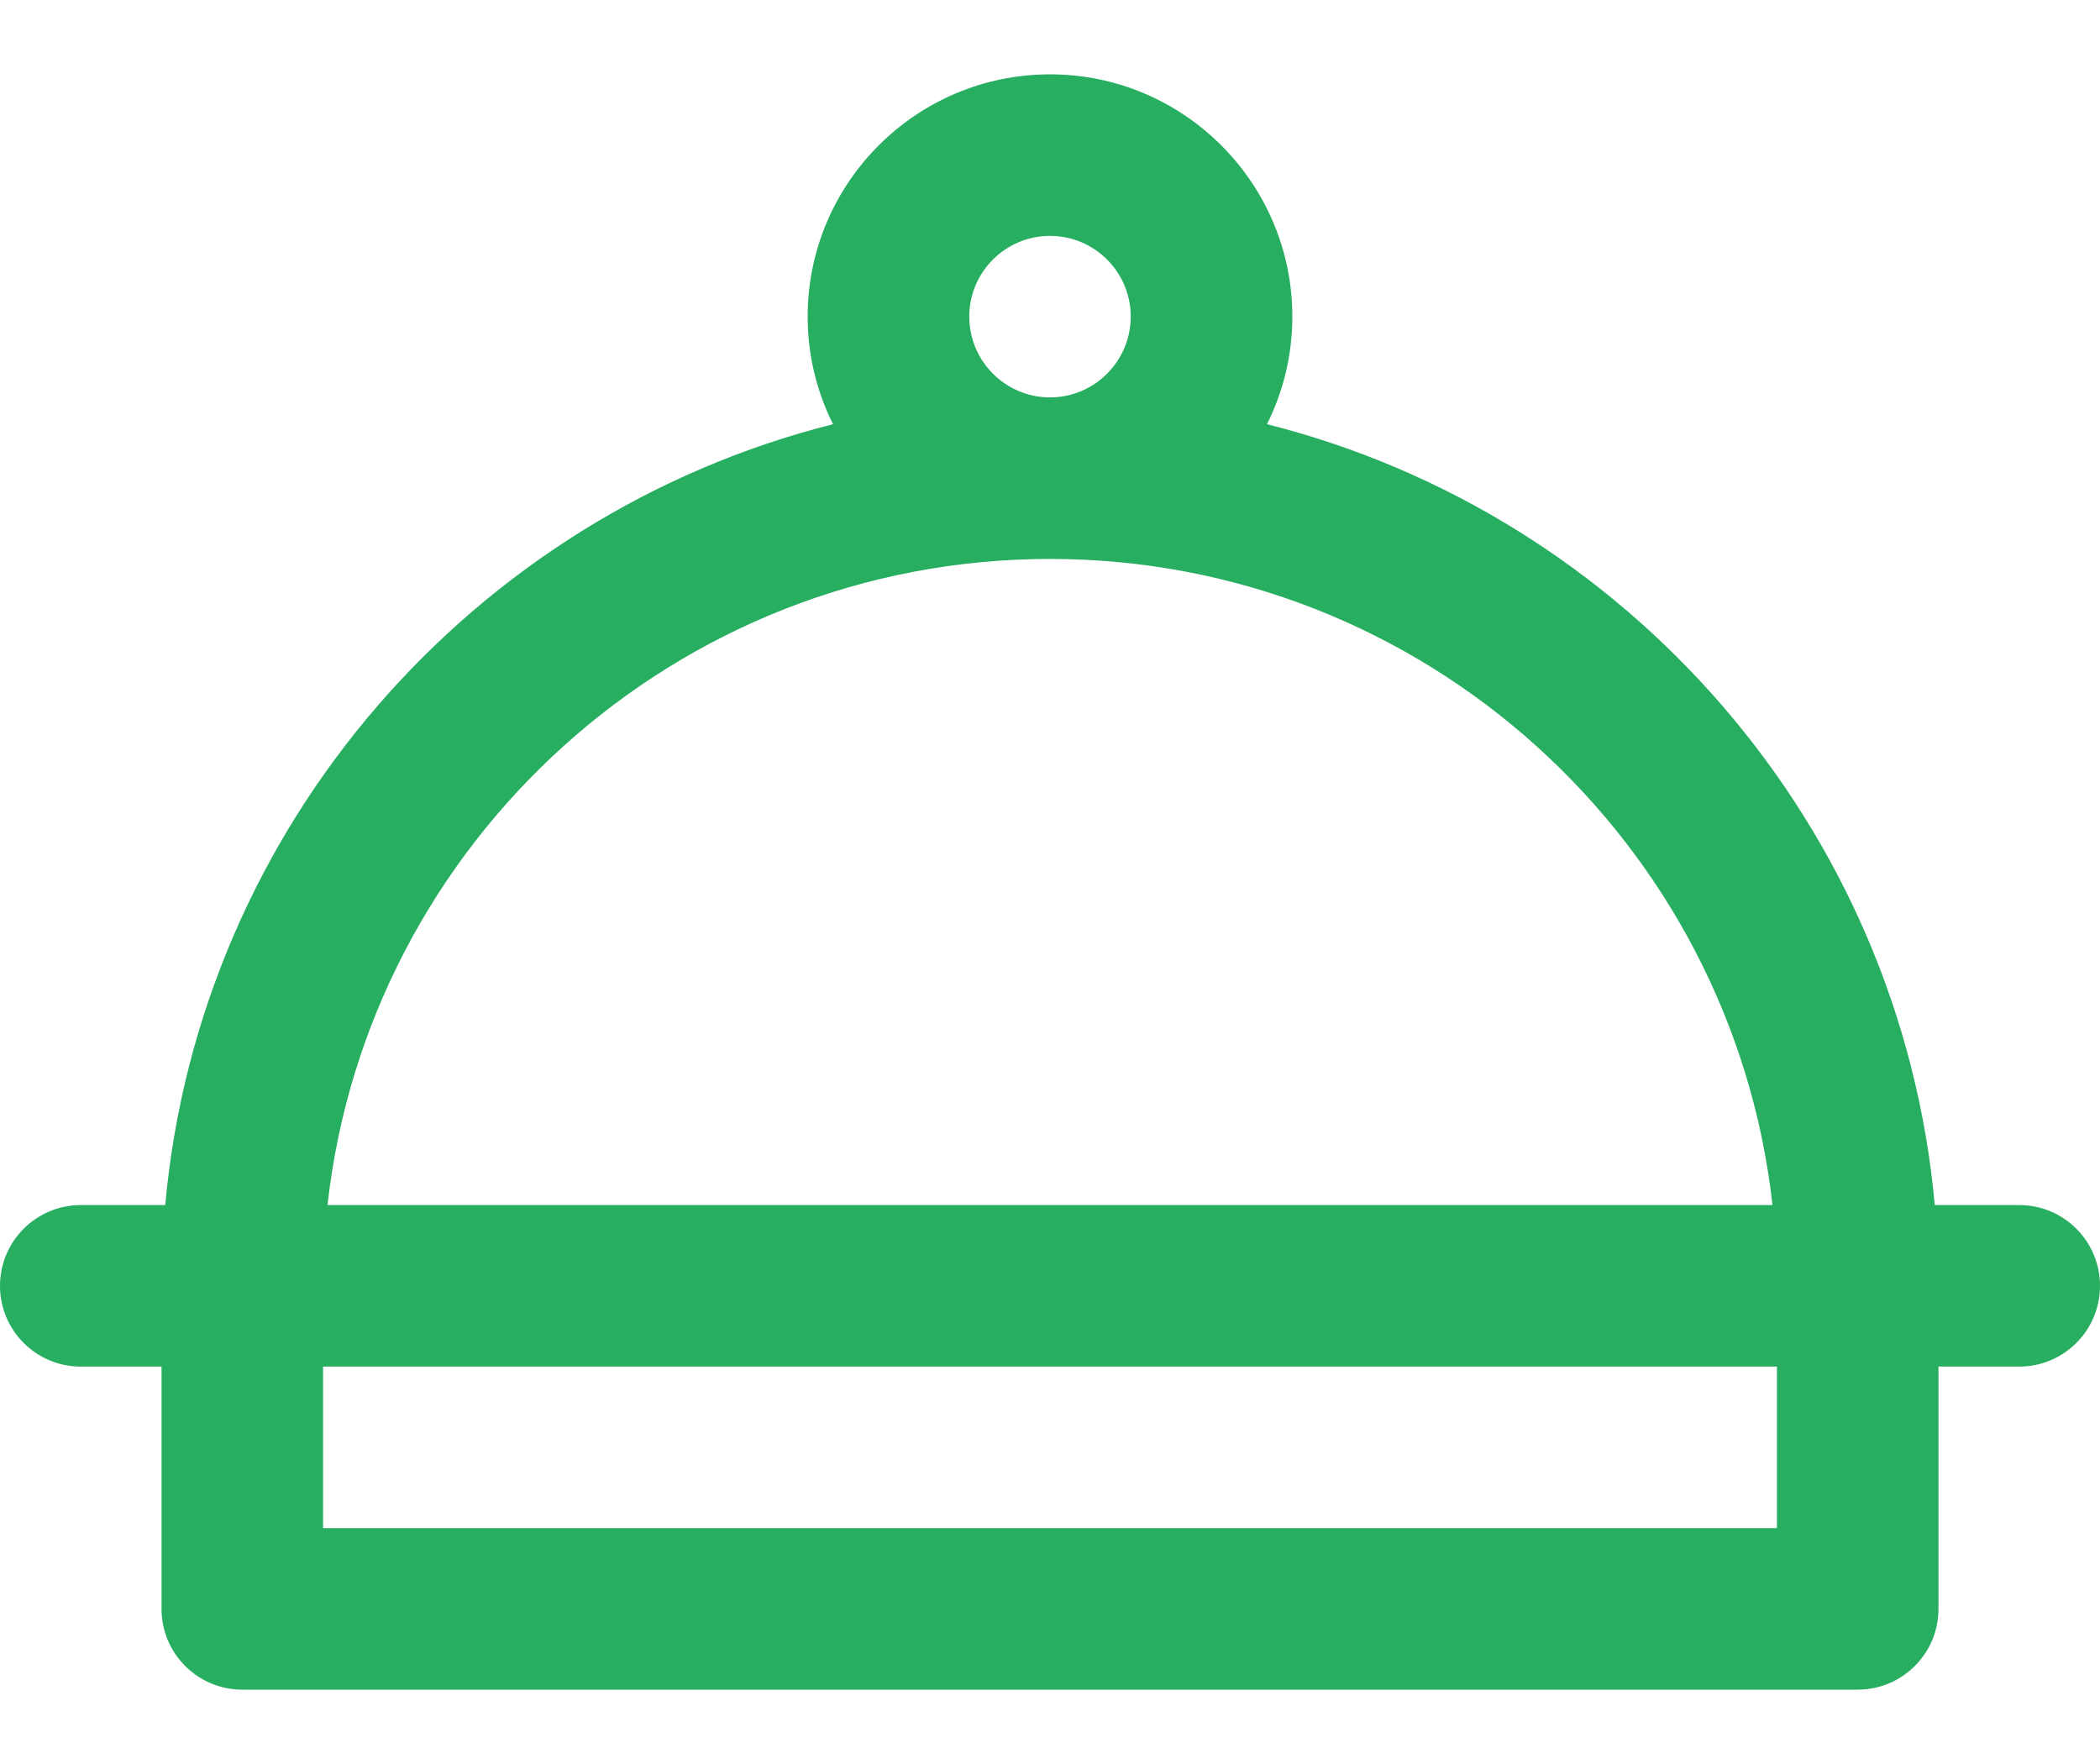 <svg width="25" height="21" viewBox="0 0 25 21" fill="none" xmlns="http://www.w3.org/2000/svg">
<path d="M24.038 14.346H23.033C22.624 9.834 19.37 6.13 15.083 5.05C15.276 4.664 15.385 4.229 15.385 3.769C15.385 2.179 14.091 0.885 12.5 0.885C10.909 0.885 9.615 2.179 9.615 3.769C9.615 4.229 9.724 4.664 9.917 5.05C5.63 6.13 2.376 9.834 1.967 14.346H0.962C0.431 14.346 0 14.777 0 15.308C0 15.839 0.431 16.269 0.962 16.269H1.923V19.154C1.923 19.685 2.354 20.115 2.885 20.115H22.115C22.646 20.115 23.077 19.685 23.077 19.154V16.269H24.038C24.569 16.269 25 15.839 25 15.308C25 14.777 24.57 14.346 24.038 14.346ZM12.5 2.808C13.03 2.808 13.461 3.239 13.461 3.769C13.461 4.299 13.03 4.731 12.5 4.731C11.97 4.731 11.539 4.299 11.539 3.769C11.539 3.239 11.97 2.808 12.5 2.808ZM12.5 6.654C16.947 6.654 20.621 10.025 21.101 14.346H3.899C4.379 10.025 8.053 6.654 12.5 6.654ZM21.154 18.192H3.846V16.269H21.154V18.192Z" fill="#27AE60"/>
</svg>
